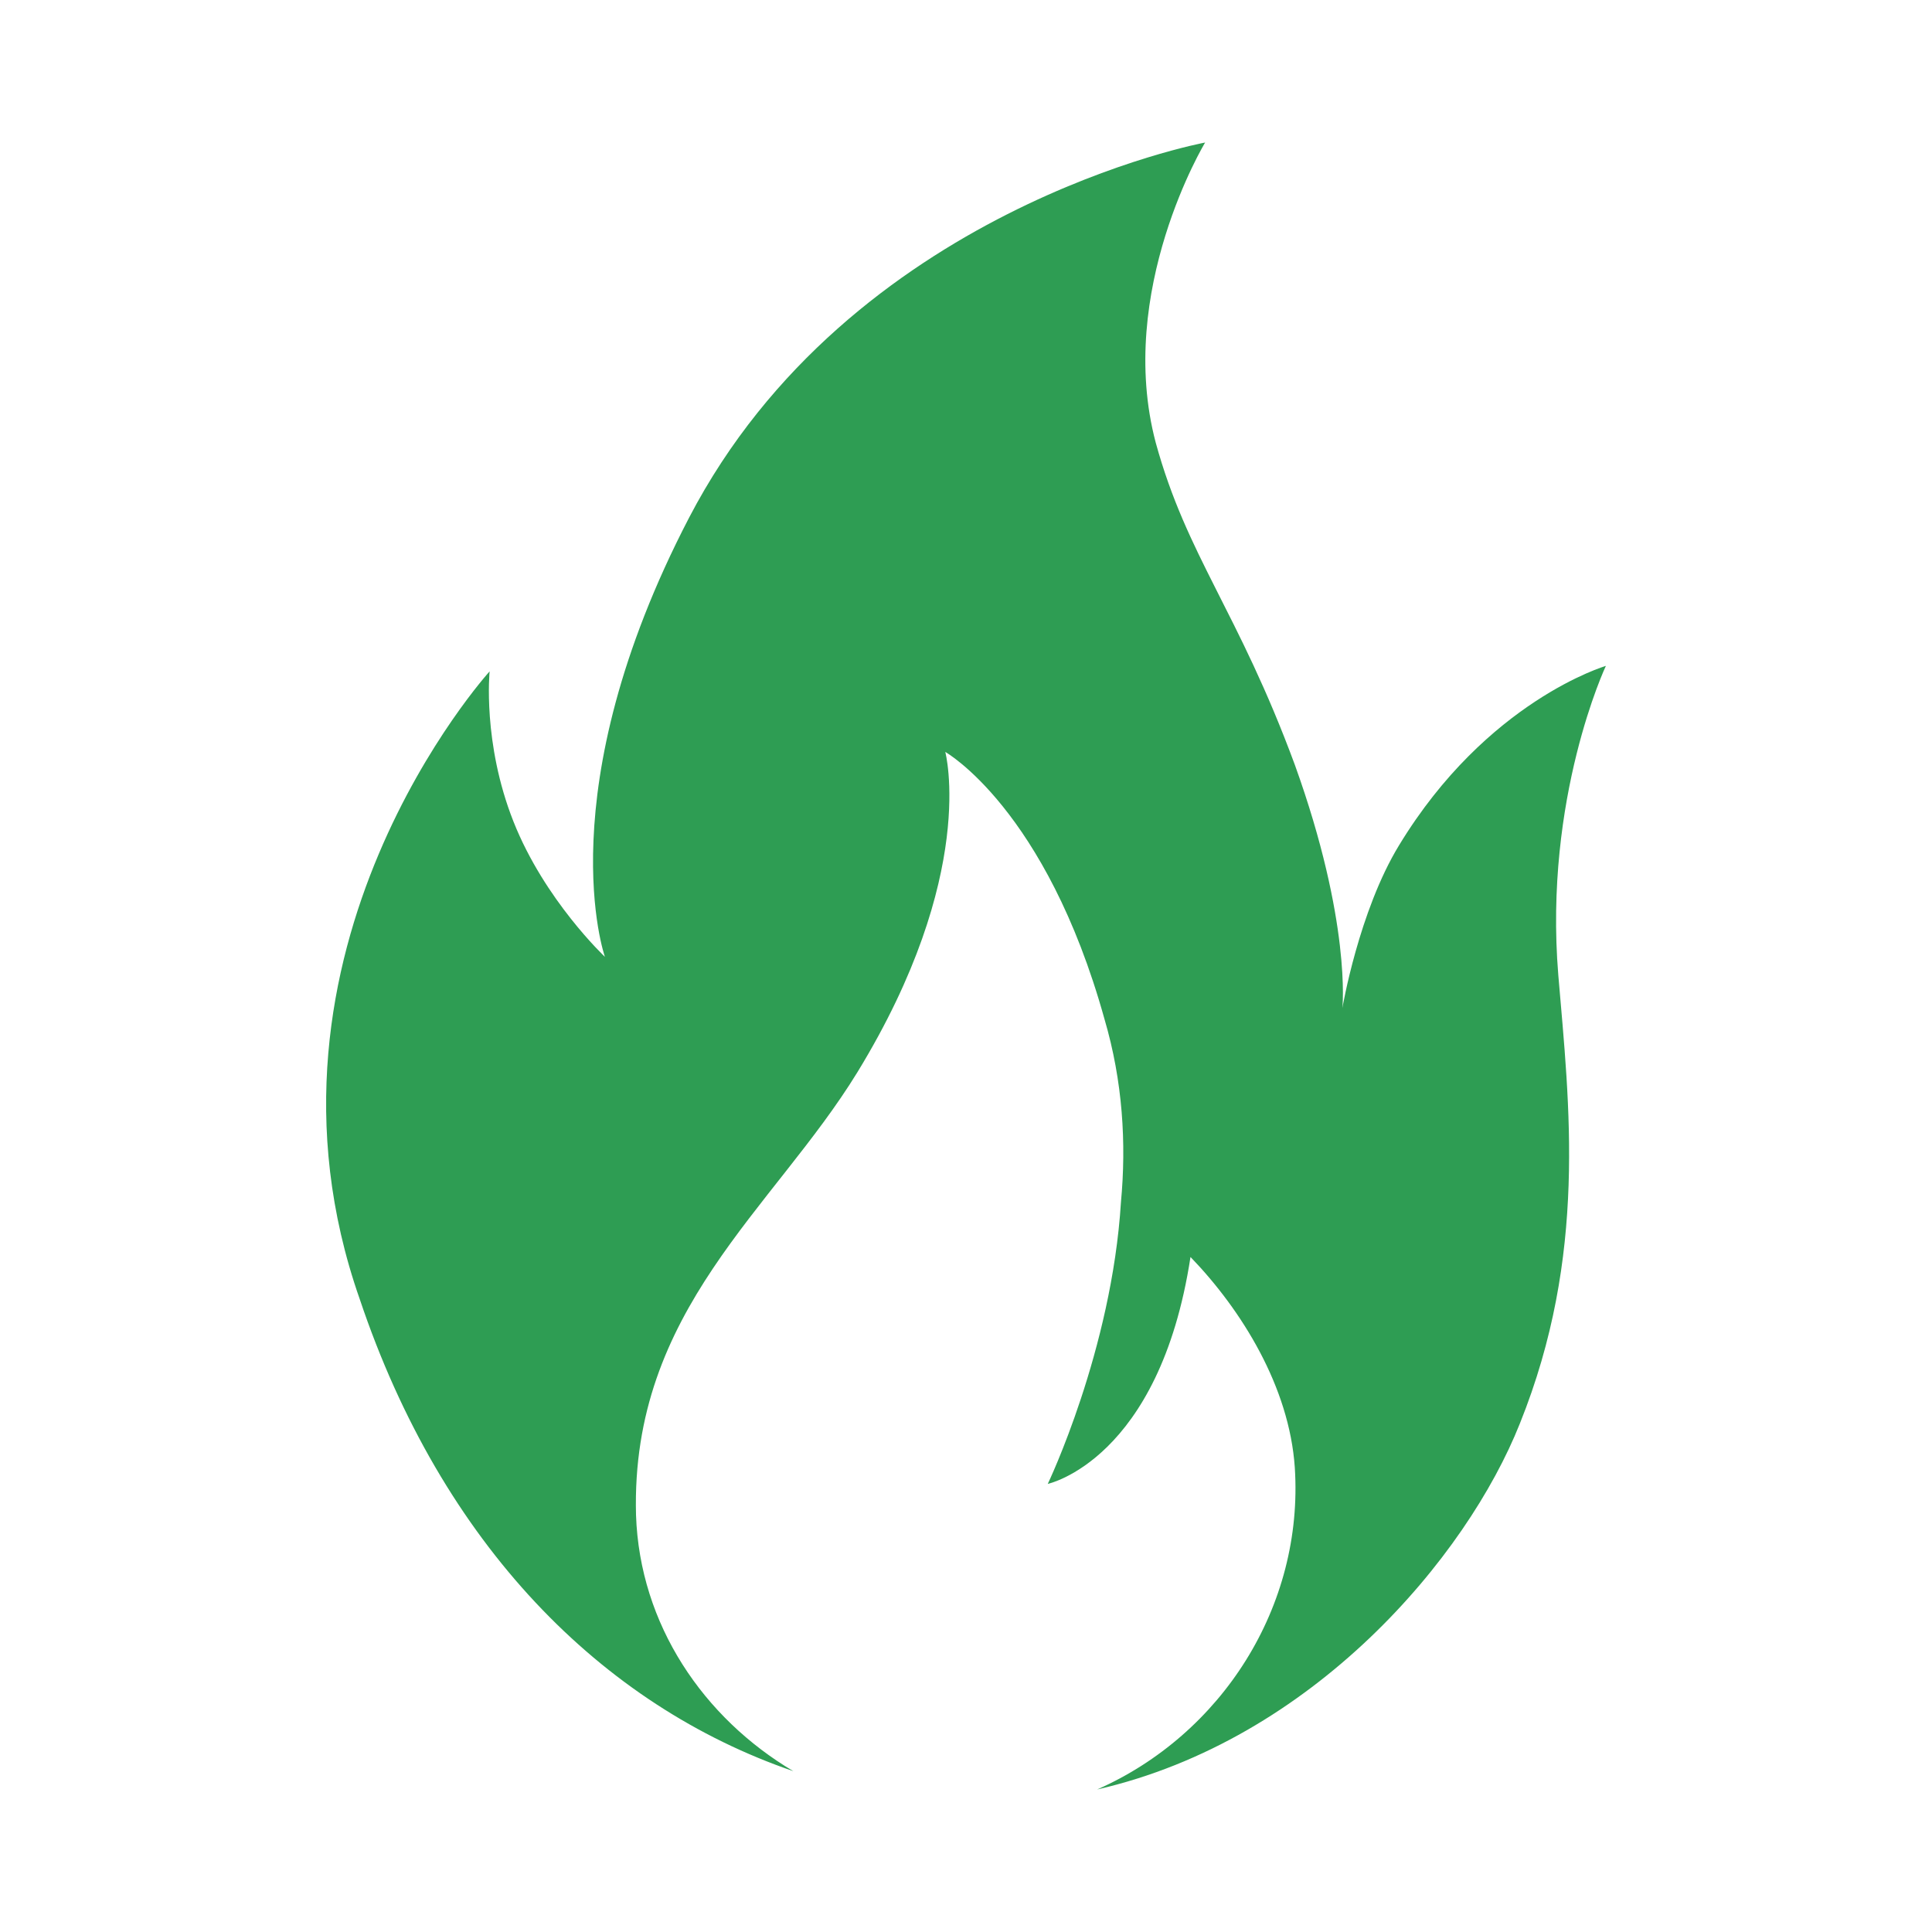 <?xml version="1.0" encoding="UTF-8" standalone="no"?>
<svg
   xmlns:dc="http://purl.org/dc/elements/1.1/"
   xmlns:cc="http://creativecommons.org/ns#"
   xmlns:rdf="http://www.w3.org/1999/02/22-rdf-syntax-ns#"
   xmlns:svg="http://www.w3.org/2000/svg"
   xmlns="http://www.w3.org/2000/svg"
   xmlns:sodipodi="http://sodipodi.sourceforge.net/DTD/sodipodi-0.dtd"
   xmlns:inkscape="http://www.inkscape.org/namespaces/inkscape"
   viewBox="0 0 500 500"
   version="1.1"
   id="svg8"
   width="20"
   height="20"
   sodipodi:docname="logo.svg"
   inkscape:version="1.0.2 (e86c870879, 2021-01-15)">
  <defs
     id="defs12" />
  <sodipodi:namedview
     pagecolor="#ffffff"
     bordercolor="#666666"
     borderopacity="1"
     objecttolerance="10"
     gridtolerance="10"
     guidetolerance="10"
     inkscape:pageopacity="0"
     inkscape:pageshadow="2"
     inkscape:window-width="1920"
     inkscape:window-height="1021"
     id="namedview10"
     showgrid="false"
     inkscape:zoom="1.236"
     inkscape:cx="250"
     inkscape:cy="250"
     inkscape:window-x="0"
     inkscape:window-y="0"
     inkscape:window-maximized="1"
     inkscape:current-layer="svg8" />
  <path
     d="m 205.33,458.383 c -23.207,-13.734 -39.781,-37.887 -40.727,-66.301 -1.422,-53.043 35.52,-79.09 57.305,-114.61 31.258,-51.148 22.73,-82.875 22.73,-82.875 0,0 26.047,14.68 41.203,69.145 4.734,16.102 5.684,32.203 4.262,47.359 -2.367,38.359 -18.941,72.93 -18.941,72.93 0,0 28.887,-6.156 36.938,-58.723 13.262,13.734 25.574,33.625 26.992,54.461 2.367,35.984 -18.941,69.137 -51.148,83.344 55.883,-12.789 95.664,-60.145 109.4,-94.715 17.523,-43.57 12.785,-82.402 9.945,-116.03 -3.789,-45.938 12.312,-80.035 12.312,-80.035 0,0 -30.781,8.996 -53.516,46.41 -10.418,17.051 -14.68,42.148 -14.68,42.148 0,0 2.367,-22.258 -12.312,-62.984 -14.68,-39.781 -27.941,-53.988 -35.992,-83.352 -10.418,-39.309 12.785,-77.668 12.785,-77.668 0,0 -91.875,17.047 -133.55,97.082 -36.938,71.039 -21.785,113.66 -21.785,113.66 0,0 -15.629,-14.68 -23.68,-35.047 -8.051,-20.363 -6.156,-38.832 -6.156,-38.832 0,0 -65.355,71.984 -33.625,162.44 21.312,63.461 62.512,105.14 112.24,122.19 z"
     id="path2-3"
     style="stroke-width:1;fill:#2e9d53;fill-opacity:1" />
</svg>
